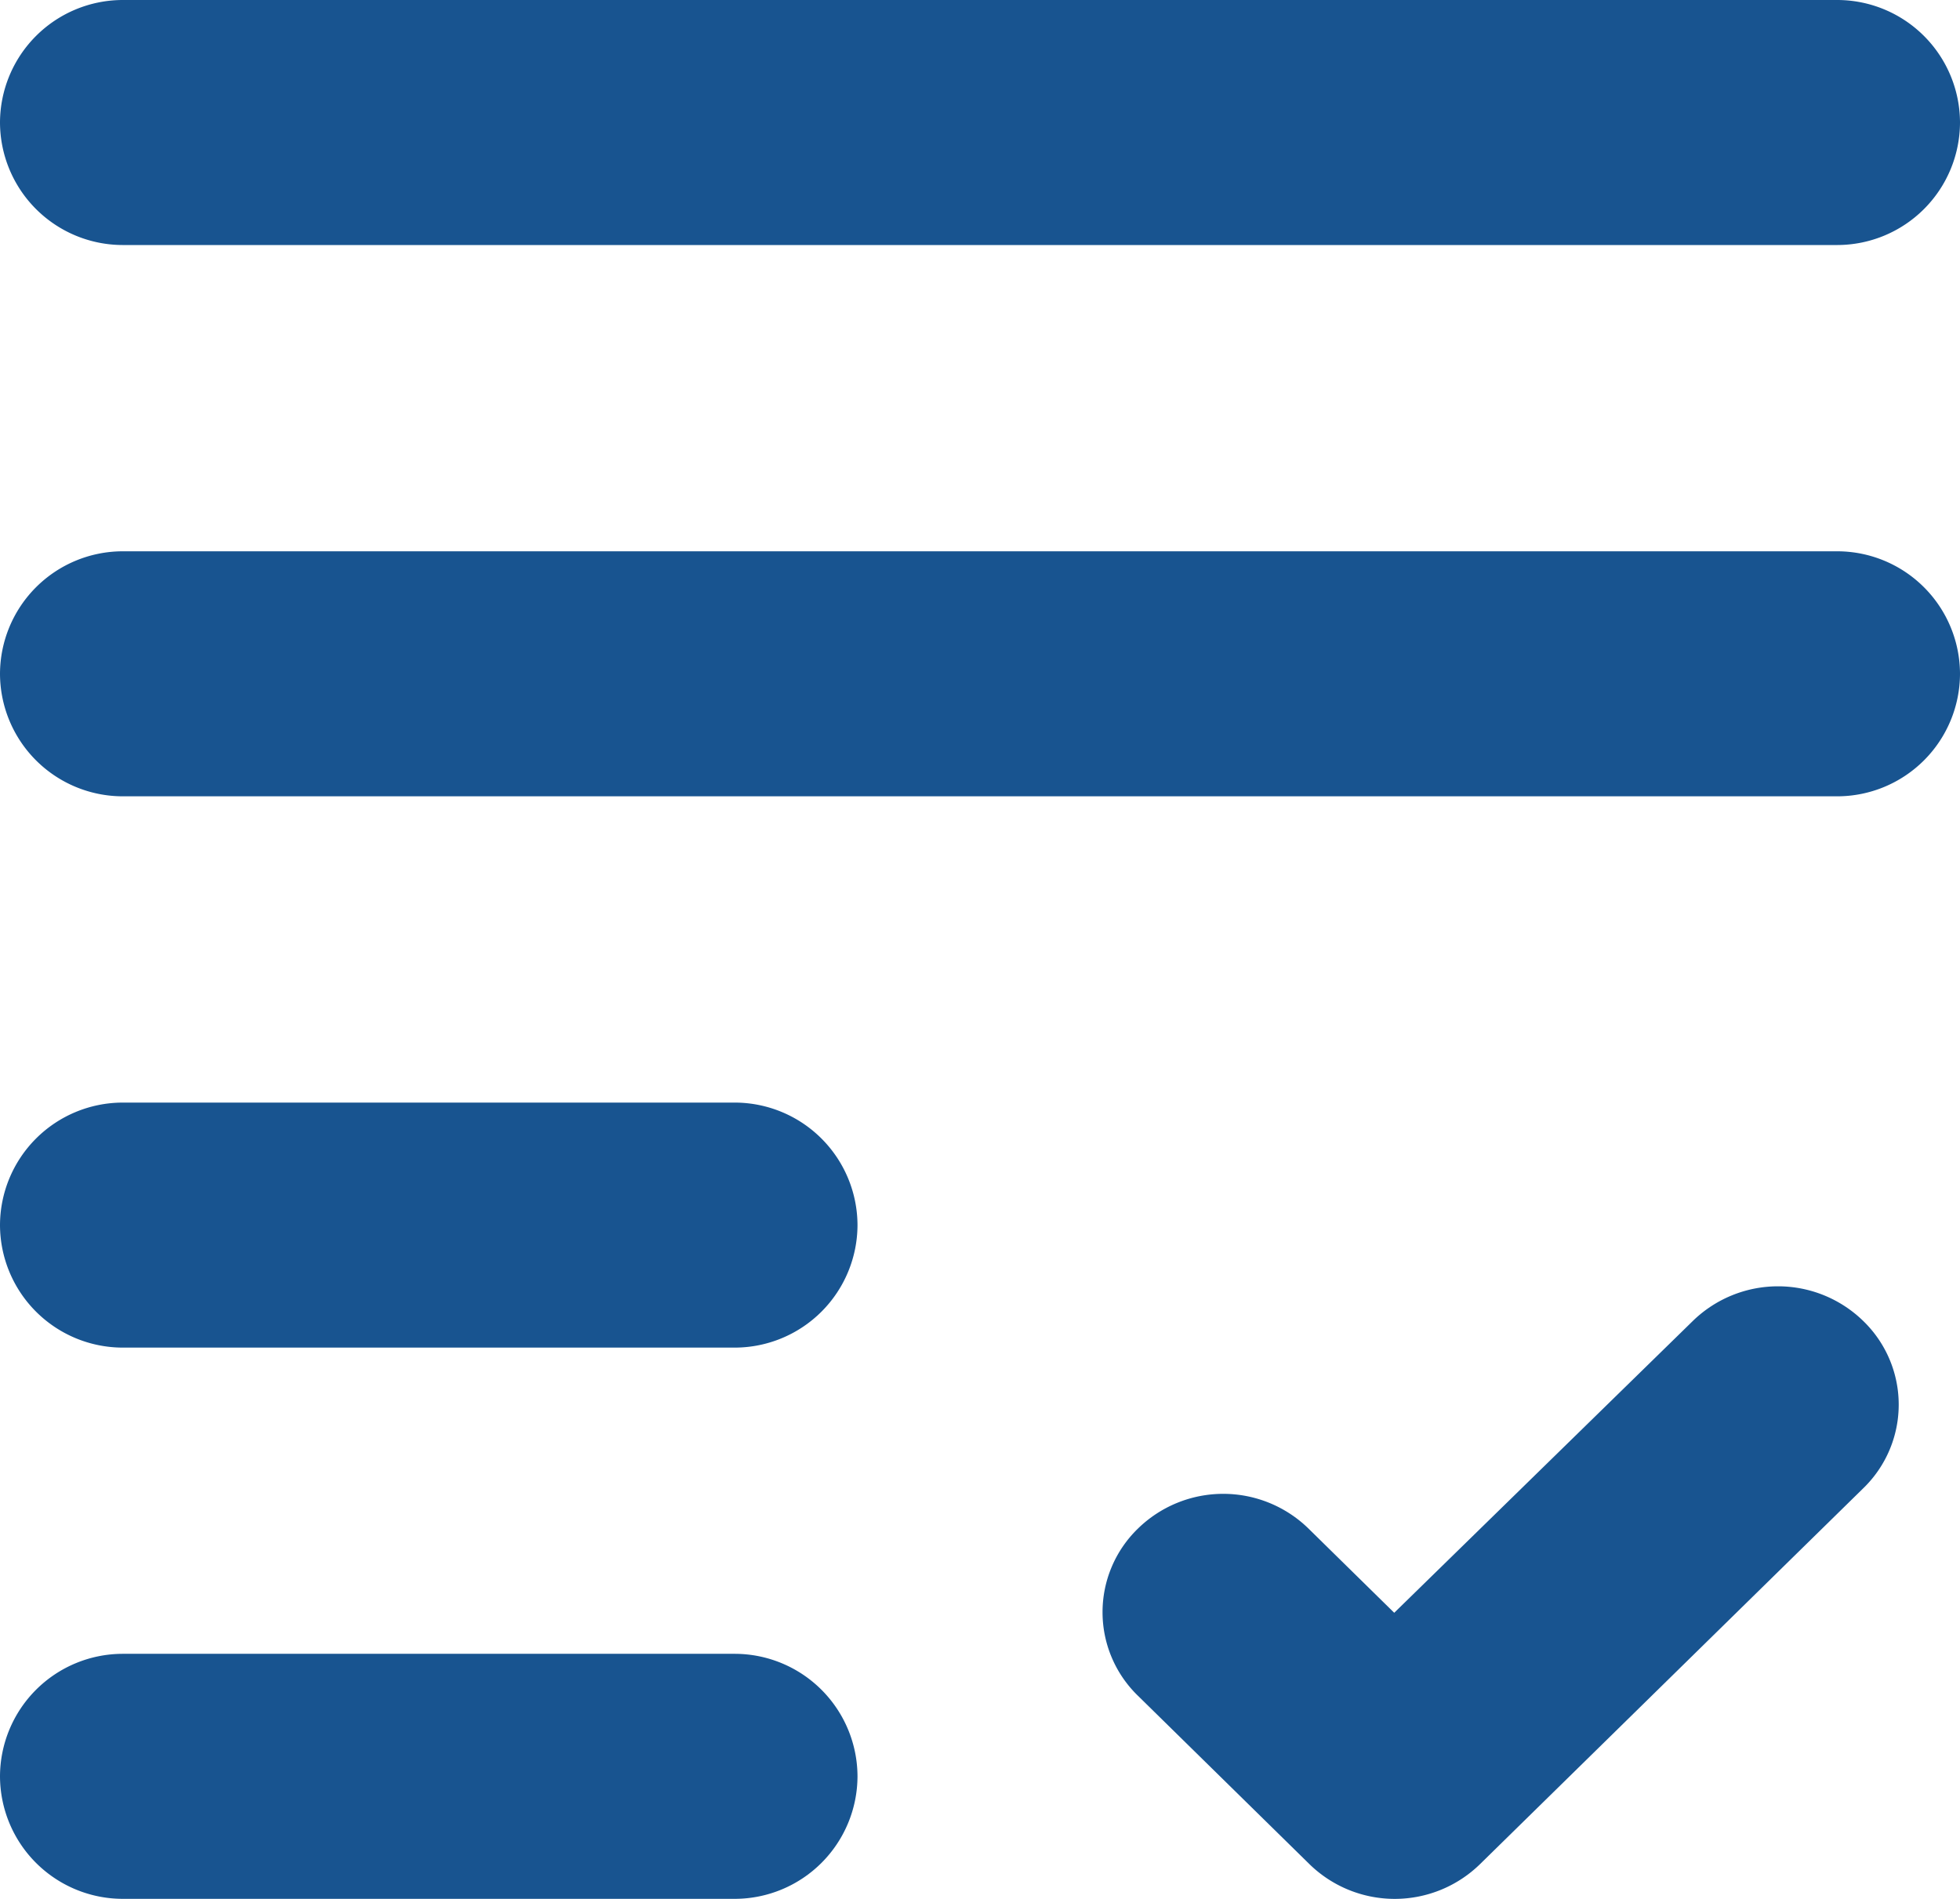 <svg xmlns="http://www.w3.org/2000/svg" width="32" height="31" viewBox="0 0 32 31">
  <g id="Groupe_797" data-name="Groupe 797" transform="translate(0.054 -7.283)">
    <path id="Tracé_811" data-name="Tracé 811" d="M6,7H34a2.006,2.006,0,0,1,2,2h0a2.006,2.006,0,0,1-2,2H6A2.006,2.006,0,0,1,4,9H4A2.006,2.006,0,0,1,6,7Z" transform="translate(-4.054 0.283)" fill="#185490"/>
    <path id="Tracé_812" data-name="Tracé 812" d="M6,15H34a2.006,2.006,0,0,0,2-2h0a2.006,2.006,0,0,0-2-2H6a2.006,2.006,0,0,0-2,2H4A2.006,2.006,0,0,0,6,15Z" transform="translate(-4.054 5.283)" fill="#185490"/>
    <path id="Tracé_813" data-name="Tracé 813" d="M6,19H16a2.006,2.006,0,0,0,2-2h0a2.006,2.006,0,0,0-2-2H6a2.006,2.006,0,0,0-2,2H4A2.006,2.006,0,0,0,6,19Z" transform="translate(-4.054 10.283)" fill="#185490"/>
    <path id="Tracé_814" data-name="Tracé 814" d="M6,23H16a2.006,2.006,0,0,0,2-2h0a2.006,2.006,0,0,0-2-2H6a2.006,2.006,0,0,0-2,2H4A2.006,2.006,0,0,0,6,23Z" transform="translate(-4.054 15.282)" fill="#185490"/>
    <path id="Tracé_815" data-name="Tracé 815" d="M17.76,20.747l-1.4-1.375a1.993,1.993,0,0,0-2.784,0h0a1.9,1.9,0,0,0,0,2.73l2.8,2.749a1.993,1.993,0,0,0,2.784,0l6.258-6.137a1.9,1.9,0,0,0,0-2.73h0a1.993,1.993,0,0,0-2.784,0Z" transform="translate(4.949 12.865)" fill="#185490"/>
  </g>
</svg>
